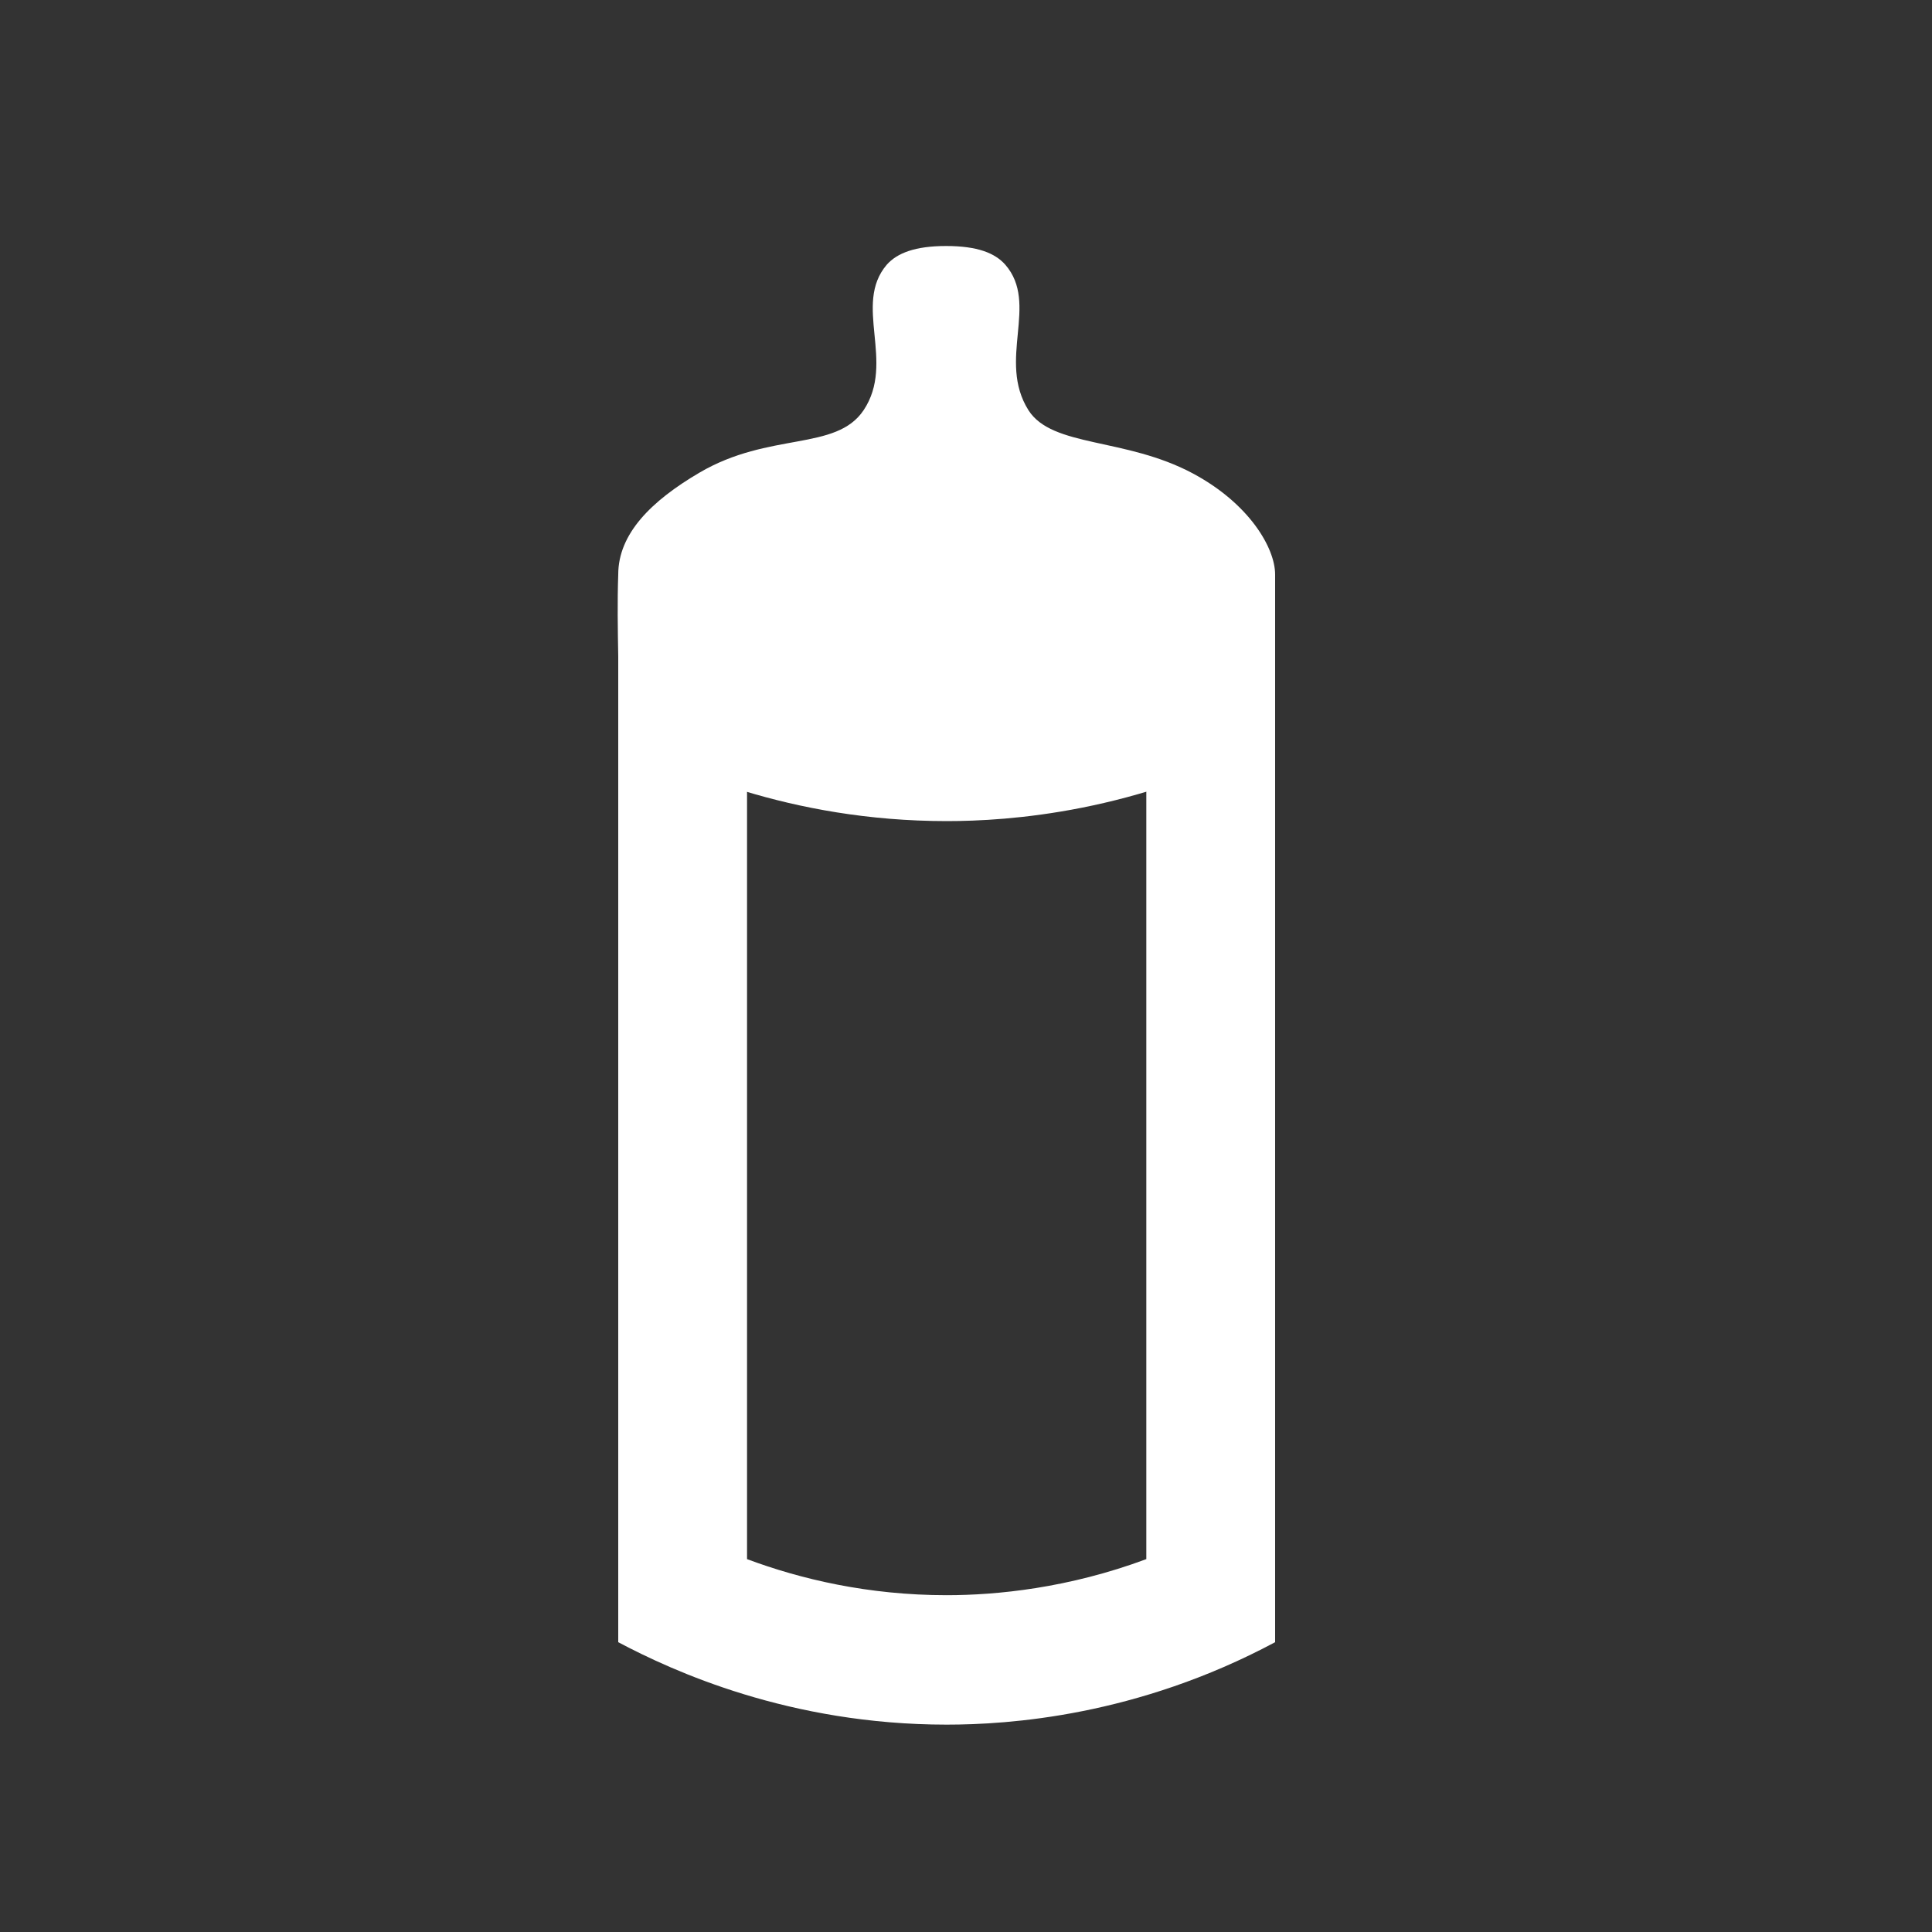<?xml version="1.0" encoding="utf-8"?>
<!-- Generator: Adobe Illustrator 19.0.0, SVG Export Plug-In . SVG Version: 6.00 Build 0)  -->
<svg version="1.1" id="Layer_1" xmlns="http://www.w3.org/2000/svg" xmlns:xlink="http://www.w3.org/1999/xlink" x="0px" y="0px"
	 viewBox="0 0 300 300" style="enable-background:new 0 0 300 300;" xml:space="preserve">
<rect x="0" y="0" width="300" height="300" fill="#333333" stroke="none"/>
<style type="text/css">
	.st0{display:none;}
	.st1{display:inline;fill:#FFFFFF;}
	.st2{display:inline;}
	.st3{fill:#FFFFFF;}
	.st4{display:inline;fill:none;stroke:#FFFFFF;stroke-width:20;stroke-miterlimit:10;}
	.st5{display:inline;fill:none;stroke:#FFFFFF;stroke-width:10;stroke-miterlimit:10;}
	.st6{display:none;fill:#FFFFFF;}
	.st7{display:inline;fill:#00D66C;}
</style>
<rect id="XMLID_1_" class="st0" width="300" height="300"/>
<g id="XMLID_2_" class="st0">
	<path id="XMLID_15_" class="st1" d="M150,97.4l10.1,31.1l4.5,13.8h14.5h32.7l-26.4,19.2l-11.8,8.5l4.5,13.8l10.1,31.1l-26.4-19.2
		l-11.8-8.5l-11.8,8.5l-26.4,19.2l10.1-31.1l4.5-13.8l-11.8-8.5l-26.4-19.2h32.7h14.5l4.5-13.8L150,97.4 M150,32.7l-29.1,89.6H26.7
		l76.2,55.4l-29.1,89.6l76.2-55.4l76.2,55.4l-29.1-89.6l76.2-55.4h-94.2L150,32.7L150,32.7z"/>
</g>
<g id="XMLID_5_" class="st0">
	<g id="XMLID_3_" class="st2">
		<path id="XMLID_21_" class="st3" d="M132.8,73.3c33.8,0,61.2,27.5,61.2,61.2s-27.5,61.2-61.2,61.2s-61.2-27.5-61.2-61.2
			S99,73.3,132.8,73.3 M132.8,53.3c-44.9,0-81.2,36.4-81.2,81.2s36.4,81.2,81.2,81.2s81.2-36.4,81.2-81.2S177.7,53.3,132.8,53.3
			L132.8,53.3z"/>
	</g>
	<line id="XMLID_4_" class="st4" x1="181.6" y1="186.9" x2="248.4" y2="253.7"/>
</g>
<g id="XMLID_12_" class="st0">
	<g id="XMLID_6_" class="st2">
		<path id="XMLID_31_" class="st3" d="M176.3,161.3L190,248h-80l13.7-86.8H176.3 M193.4,141.3h-86.8L86.6,268h126.8L193.4,141.3
			L193.4,141.3z"/>
	</g>
	<g id="XMLID_8_" class="st2">
		<path id="XMLID_34_" class="st3" d="M188.2,96.8l-10.8,46.8h-54.9l-10.8-46.8H188.2 M213.4,76.8H86.6l20,86.8h86.8L213.4,76.8
			L213.4,76.8z"/>
	</g>
	<path id="XMLID_7_" class="st5" d="M150.1,81.8c0.5-6.8,0.3-15.1-1.5-24.3c-0.6-3.2-1.4-6.1-2.2-8.8"/>
	
		<ellipse id="XMLID_9_" transform="matrix(0.9 -0.435 0.435 0.9 -3.96 66.46)" class="st1" cx="143.3" cy="41.9" rx="8.5" ry="11.9"/>
	<circle id="XMLID_10_" class="st1" cx="150" cy="120.2" r="13.4"/>
</g>
<g id="XMLID_13_" class="st0">
	<path id="XMLID_40_" class="st1" d="M150,84.8c-6.1,0-11.1,42.6-11.1,95.2s5,95.2,11.1,95.2s11.1-42.6,11.1-95.2
		S156.1,84.8,150,84.8L150,84.8z"/>
</g>
<path id="XMLID_18_" class="st6" d="M170.3,92.7c0.9-23-13.9-39.3-18-43.6c-3.5,2.9-22.6,19-22.5,43.6c0.1,17.6,10.1,38.4,20.3,38.3
	C160.2,131,169.6,109.9,170.3,92.7z"/>
<g id="XMLID_24_" class="st0">
	<rect id="XMLID_20_" x="9" y="72" class="st1" width="198" height="18"/>
	<rect id="XMLID_39_" x="9" y="99" class="st1" width="198" height="18"/>
	<rect id="XMLID_25_" x="9" y="126" class="st1" width="198" height="18"/>
	<rect id="XMLID_28_" x="9" y="153" class="st1" width="198" height="18"/>
	<rect id="XMLID_41_" x="9" y="180" class="st1" width="198" height="18"/>
	<rect id="XMLID_30_" x="9" y="27" class="st1" width="198" height="36"/>
	<rect id="XMLID_29_" x="9" y="207" class="st1" width="198" height="36"/>
	<rect id="XMLID_19_" x="9" y="27" class="st1" width="27" height="216"/>
	<rect id="XMLID_37_" x="180" y="27" class="st1" width="27" height="216"/>
</g>
<g id="XMLID_46_" class="st0">
	<rect id="XMLID_42_" x="108" y="126" class="st1" width="72" height="81"/>
	<rect id="XMLID_44_" x="108" y="216" class="st1" width="72" height="18"/>
	<rect id="XMLID_45_" x="108" y="243" class="st1" width="72" height="18"/>
	<polygon id="XMLID_43_" class="st1" points="72,170.9 144.7,45 217.4,170.9 	"/>
</g>
<g id="XMLID_48_" class="st0">
	<path id="XMLID_47_" class="st1" d="M126,201.9c-16.9-8.6-33.8-17.1-50.6-25.7c-10.1,0-38.2,0-48.4,0c0-25.7,0-38.6,0-64.3
		c10.1,0,38.2,0,48.4,0c16.9-8.6,33.8-17.1,50.6-25.7C126,111.9,126,176.1,126,201.9z"/>
	<path id="XMLID_50_" class="st5" d="M135,153c5,0,9-4,9-9s-4-9-9-9"/>
	<path id="XMLID_49_" class="st5" d="M135,171c14.9,0,27-12.1,27-27s-12.1-27-27-27"/>
	<path id="XMLID_51_" class="st5" d="M135,189c24.9,0,45-20.1,45-45s-20.1-45-45-45"/>
	<path id="XMLID_52_" class="st5" d="M135,207c34.8,0,63-28.2,63-63s-28.2-63-63-63"/>
</g>
<g id="XMLID_54_">
	<g id="XMLID_56_">
		<path id="XMLID_69_" class="st3" d="M178,109.2v132.9c-12.1,4.5-23.2,5.6-31,5.6c-12.2,0-22.7-2.5-31-5.6V109.2H178 M198,89.2
			c-34,0-68,0-102,0c0,55.3,0,110.5,0,165.8c8.5,4.5,26.6,12.8,51,12.8c9.6,0,29.5-1.3,51-12.8C198,199.8,198,144.5,198,89.2
			L198,89.2z"/>
	</g>
	<g id="XMLID_53_">
		<path id="XMLID_68_" class="st3" d="M147,127.5c9.6,0,29.5-1.3,51-12.8c0-8.5,0-17,0-25.5c0-4.1-4-11-12.8-15.7
			c-10.5-5.6-21.8-4-25.5-9.8c-4.9-7.8,1.7-16.5-3.6-22.6c-1.6-1.8-4.3-2.9-9.2-2.9c-4.8,0-7.6,1.1-9.2,2.9
			c-5.3,6.2,1.4,15.1-3.6,22.6c-4.3,6.4-14.6,3.3-25.5,9.7C101.1,77.8,96,82.9,96,89.2c-0.3,8.4,0.3,17.1,0,25.5
			C104.5,119.3,122.6,127.5,147,127.5z"/>
	</g>
</g>
<g id="XMLID_55_" class="st0">
	<g id="XMLID_58_" class="st2">
		<path id="XMLID_75_" class="st3" d="M102.3,71.9c14.5,0,27.9,6.5,36.7,18l14.4,18.5l14.4-18.5c8.7-11.2,21.6-17.6,35.4-17.6
			c10.8,0,20.6,3.9,27.5,11c7.4,7.6,11.3,18.7,10.6,30.5c-0.8,12.8-7,24.8-17.1,32.8l-0.8,0.7l-0.7,0.7l-69.5,69.5l-29.4-28.6
			l-42.3-41.1l-0.6-0.5l-0.6-0.5c-10.2-8.4-16.3-20.2-17-33.4c-0.7-11.7,3.1-22.7,10.3-30.2C80.6,76,91,71.9,102.3,71.9 M102.3,53.6
			c-15.7,0-31,5.7-41.7,16.8c-22.6,23.3-21.2,66.3,8.2,90.4c28.2,27.4,56.4,54.8,84.6,82.2c27.4-27.4,54.8-54.8,82.2-82.2
			c29.7-23.5,31.4-66.8,8.2-90.4c-10.7-10.9-25.4-16.5-40.6-16.5c-18.2,0-36.9,8.1-49.8,24.7C140.3,61.7,120.9,53.6,102.3,53.6
			L102.3,53.6z"/>
	</g>
</g>
<g id="XMLID_60_" class="st0">
	<g id="XMLID_57_" class="st2">
		<path id="XMLID_83_" class="st3" d="M165.4,72c0,17.5,0,35,0,52.5c2,0.3,28.2,7.8,32.6,30c0.4,2.2,0.5,4.7,0,7.5
			c0,27.5,0,62.5,0,90c-40.7,0-48.9,0-89.6,0c0-30,0-60,0-90c-0.5-2.8-0.4-5.3,0-7.5c4.3-22.2,30.6-29.7,32.6-30c0-17.5,0-35,0-52.5
			H165.4 M185.4,52h-20H141h-20v20v38.9c-12.8,6.6-28.1,19-32.2,39.7c-0.8,4.2-1,8.5-0.4,12.9V252v20h20H198h20v-20v-88.5
			c0.6-4.3,0.5-8.7-0.4-12.9c-4.1-20.7-19.4-33.1-32.2-39.7V72V52L185.4,52z"/>
	</g>
	<line id="XMLID_59_" class="st4" x1="127.2" y1="208.5" x2="177" y2="158.7"/>
	<line id="XMLID_62_" class="st4" x1="126.5" y1="157.9" x2="177.8" y2="209.2"/>
</g>
<g id="XMLID_63_" class="st0">
	<g id="XMLID_66_" class="st2">
		<path id="XMLID_91_" class="st3" d="M208.9,113.8c12.7,0,23.1,10.4,23.1,23.1S221.6,160,208.9,160H155v-46.2H208.9 M208.9,93.8
			H135V180h73.9c23.8,0,43.1-19.3,43.1-43.1S232.7,93.8,208.9,93.8L208.9,93.8z"/>
	</g>
	<g id="XMLID_65_" class="st2">
		<path id="XMLID_94_" class="st3" d="M133,113.8V160H79.1C66.4,160,56,149.6,56,136.9s10.4-23.1,23.1-23.1H133 M153,93.8H79.1
			c-23.8,0-43.1,19.3-43.1,43.1S55.3,180,79.1,180H153V93.8L153,93.8z"/>
	</g>
</g>
<g id="XMLID_88_" class="st0">
	<rect id="XMLID_72_" x="27" y="36" class="st4" width="54" height="54"/>
	<rect id="XMLID_74_" x="27" y="126" class="st4" width="54" height="54"/>
	<rect id="XMLID_78_" x="27" y="216" class="st4" width="54" height="54"/>
	<line id="XMLID_73_" class="st4" x1="108" y1="90" x2="279" y2="90"/>
	<line id="XMLID_81_" class="st4" x1="108" y1="180" x2="279" y2="180"/>
	<line id="XMLID_82_" class="st4" x1="108" y1="270" x2="279" y2="270"/>
	<line id="XMLID_80_" class="st4" x1="36" y1="81" x2="72" y2="45"/>
	<line id="XMLID_89_" class="st4" x1="36" y1="171" x2="72" y2="135"/>
</g>
<g id="XMLID_99_" class="st0">
	<circle id="XMLID_90_" class="st7" cx="153" cy="90" r="45"/>
	<path id="XMLID_97_" class="st7" d="M198,153c0-24.9-20.1-45-45-45s-45,20.1-45,45"/>
	<rect id="XMLID_98_" x="108" y="153" class="st7" width="90" height="90"/>
</g>
</svg>
